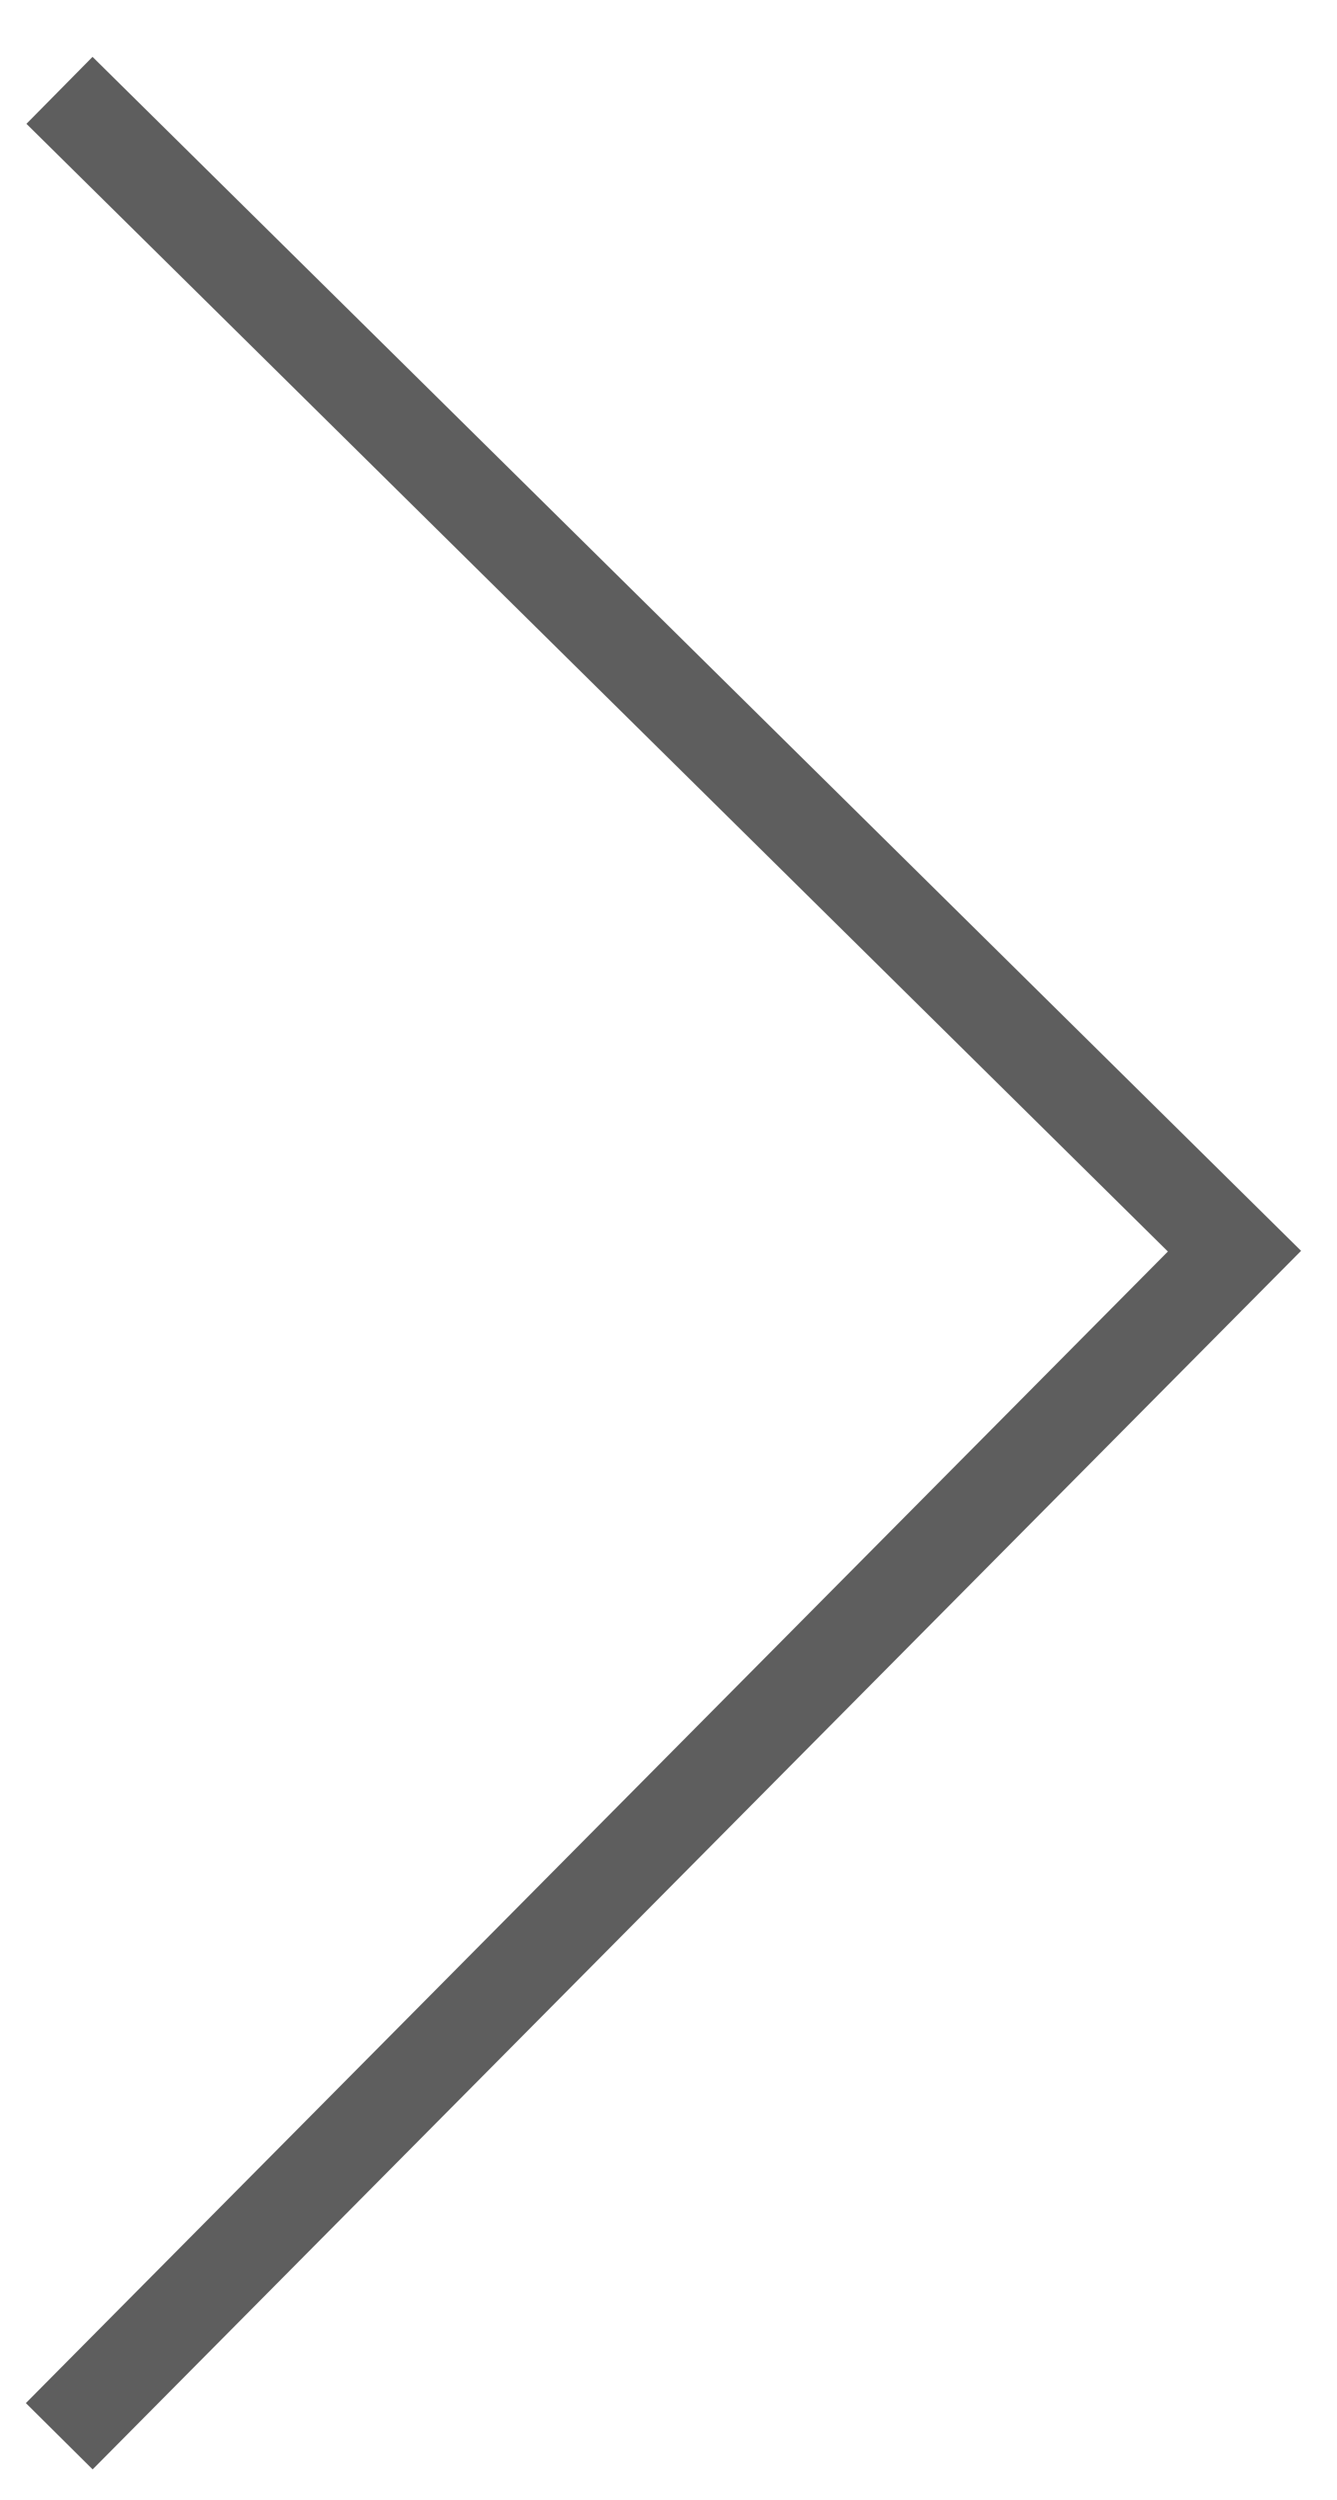 <svg id="Layer_1" data-name="Layer 1" xmlns="http://www.w3.org/2000/svg" viewBox="0 0 56.86 106.25"><defs><style>.cls-1{fill:none;stroke:#5e5e5e;stroke-miterlimit:10;stroke-width:4px;}</style></defs><title>a</title><polyline class="cls-1" points="2.52 103.55 52.5 53.18 2.53 3.84"/></svg>